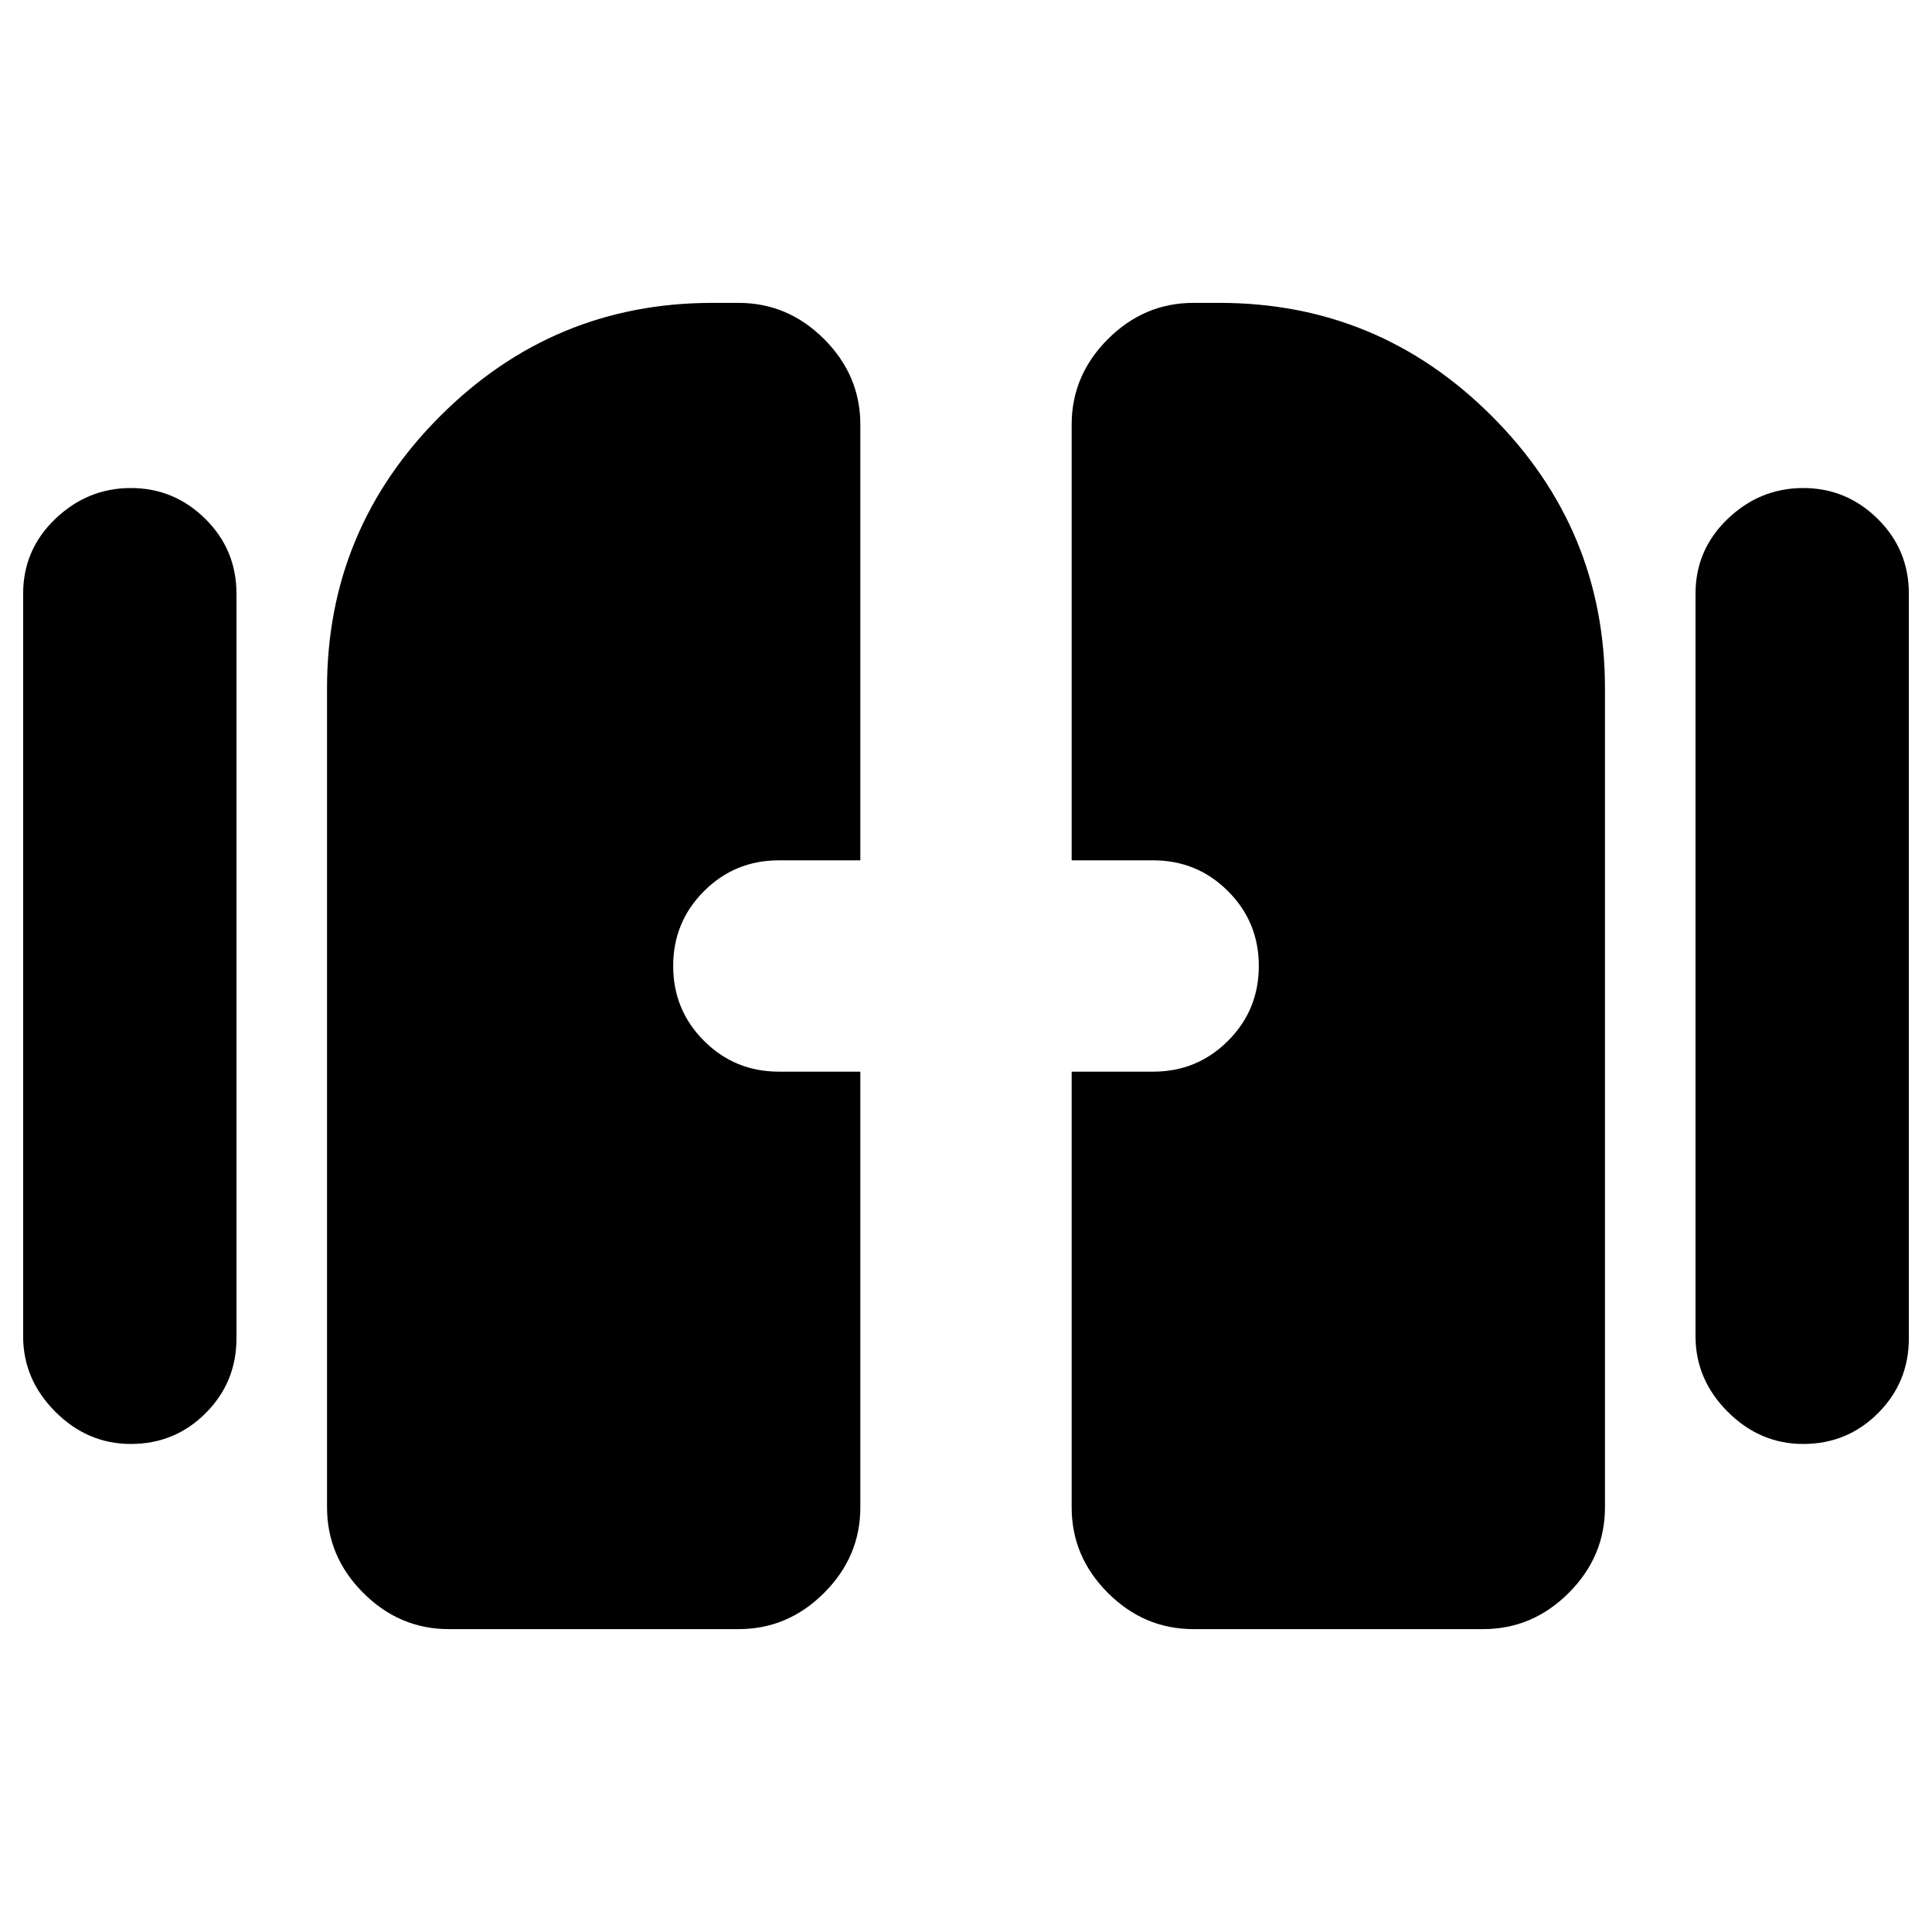 <svg xmlns="http://www.w3.org/2000/svg" height="24" viewBox="0 -960 960 960" width="24"><path d="M65-242.5q-21.5 0-37.5-16t-16-37.5v-369q0-21.88 16-37.19 16-15.31 37.5-15.31t37 15.31q15.5 15.31 15.5 37.19v370q0 21.87-15.31 37.19Q86.88-242.5 65-242.5Zm831 0q-21.5 0-37.5-16t-16-37.5v-369q0-21.88 16-37.19 16-15.31 37.5-15.31t37 15.31q15.5 15.31 15.5 37.19v370q0 21.87-15.31 37.19Q917.88-242.5 896-242.5ZM162.5-211v-407q0-79.03 56.24-135.26Q274.98-809.5 354-809.5h13q24.5 0 42.5 18t18 42.5v216.5H387q-21.87 0-37.19 15.31Q334.5-501.88 334.5-480q0 21.87 15.31 37.19Q365.13-427.5 387-427.5h40.5V-211q0 24.5-18 42.5t-42.5 18H223q-24.5 0-42.5-18t-18-42.5Zm370 0v-216.5H573q21.88 0 37.19-15.31Q625.5-458.13 625.5-480q0-21.88-15.31-37.19Q594.88-532.5 573-532.5h-40.5V-749q0-24.5 18-42.5t42.5-18h13q79.03 0 135.26 56.24Q797.5-697.03 797.5-618v407q0 24.5-18 42.5t-42.5 18H593q-24.5 0-42.5-18t-18-42.5Z"/></svg>